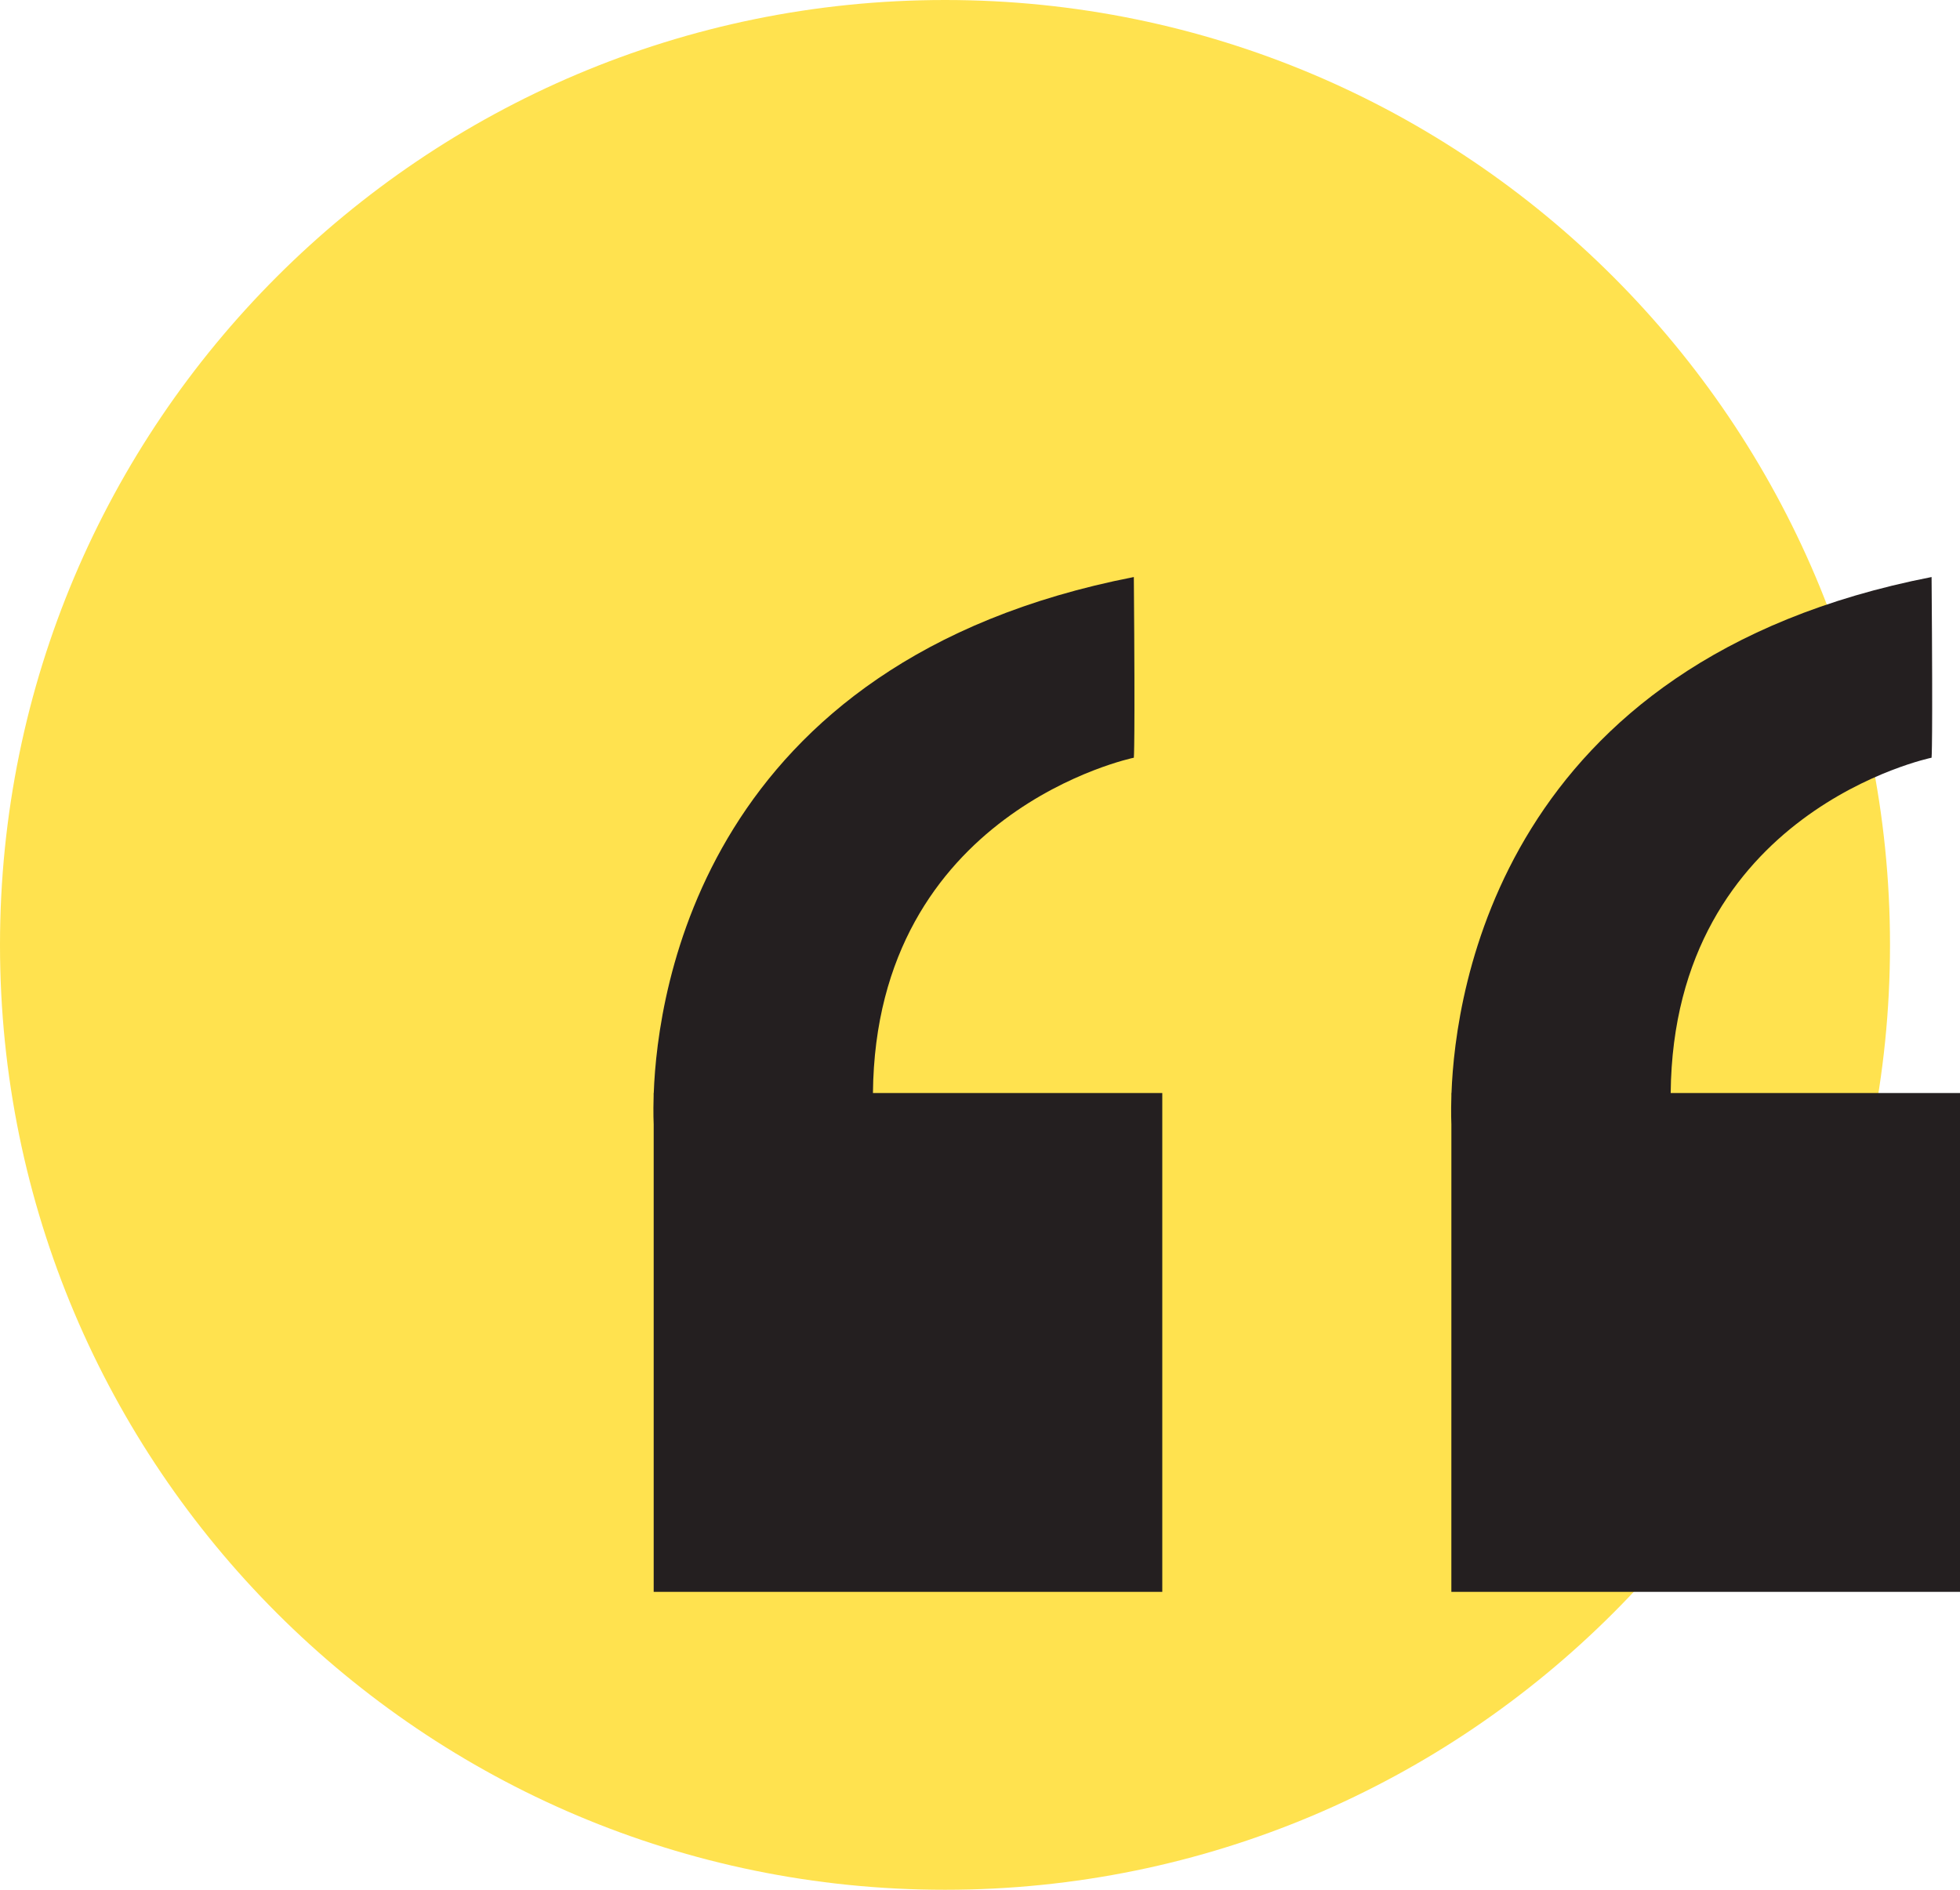 <svg width="84" height="81" viewBox="0 0 84 81" fill="none" xmlns="http://www.w3.org/2000/svg">
<path d="M40.5 81C62.867 81 81 62.867 81 40.5C81 18.133 62.867 0 40.5 0C18.133 0 0 18.133 0 40.5C0 62.867 18.133 81 40.5 81Z" fill="#FFE24F"/>
<path d="M62.201 68.231H84V46.85H71.601C71.715 34.76 82.782 32.477 82.782 32.477C82.782 32.477 82.84 32.072 82.782 24.733C64.331 28.336 62.367 42.463 62.207 46.85H62.202V46.971C62.178 47.722 62.202 48.192 62.202 48.192L62.201 68.231Z" fill="#241F20"/>
<path d="M28.015 48.193V68.231H49.812V46.85H37.412C37.526 34.76 48.593 32.477 48.593 32.477C48.593 32.477 48.652 32.072 48.593 24.733C30.142 28.336 28.178 42.463 28.018 46.85H28.013V46.971C27.99 47.722 28.015 48.193 28.015 48.193Z" fill="#241F20"/>
</svg>
